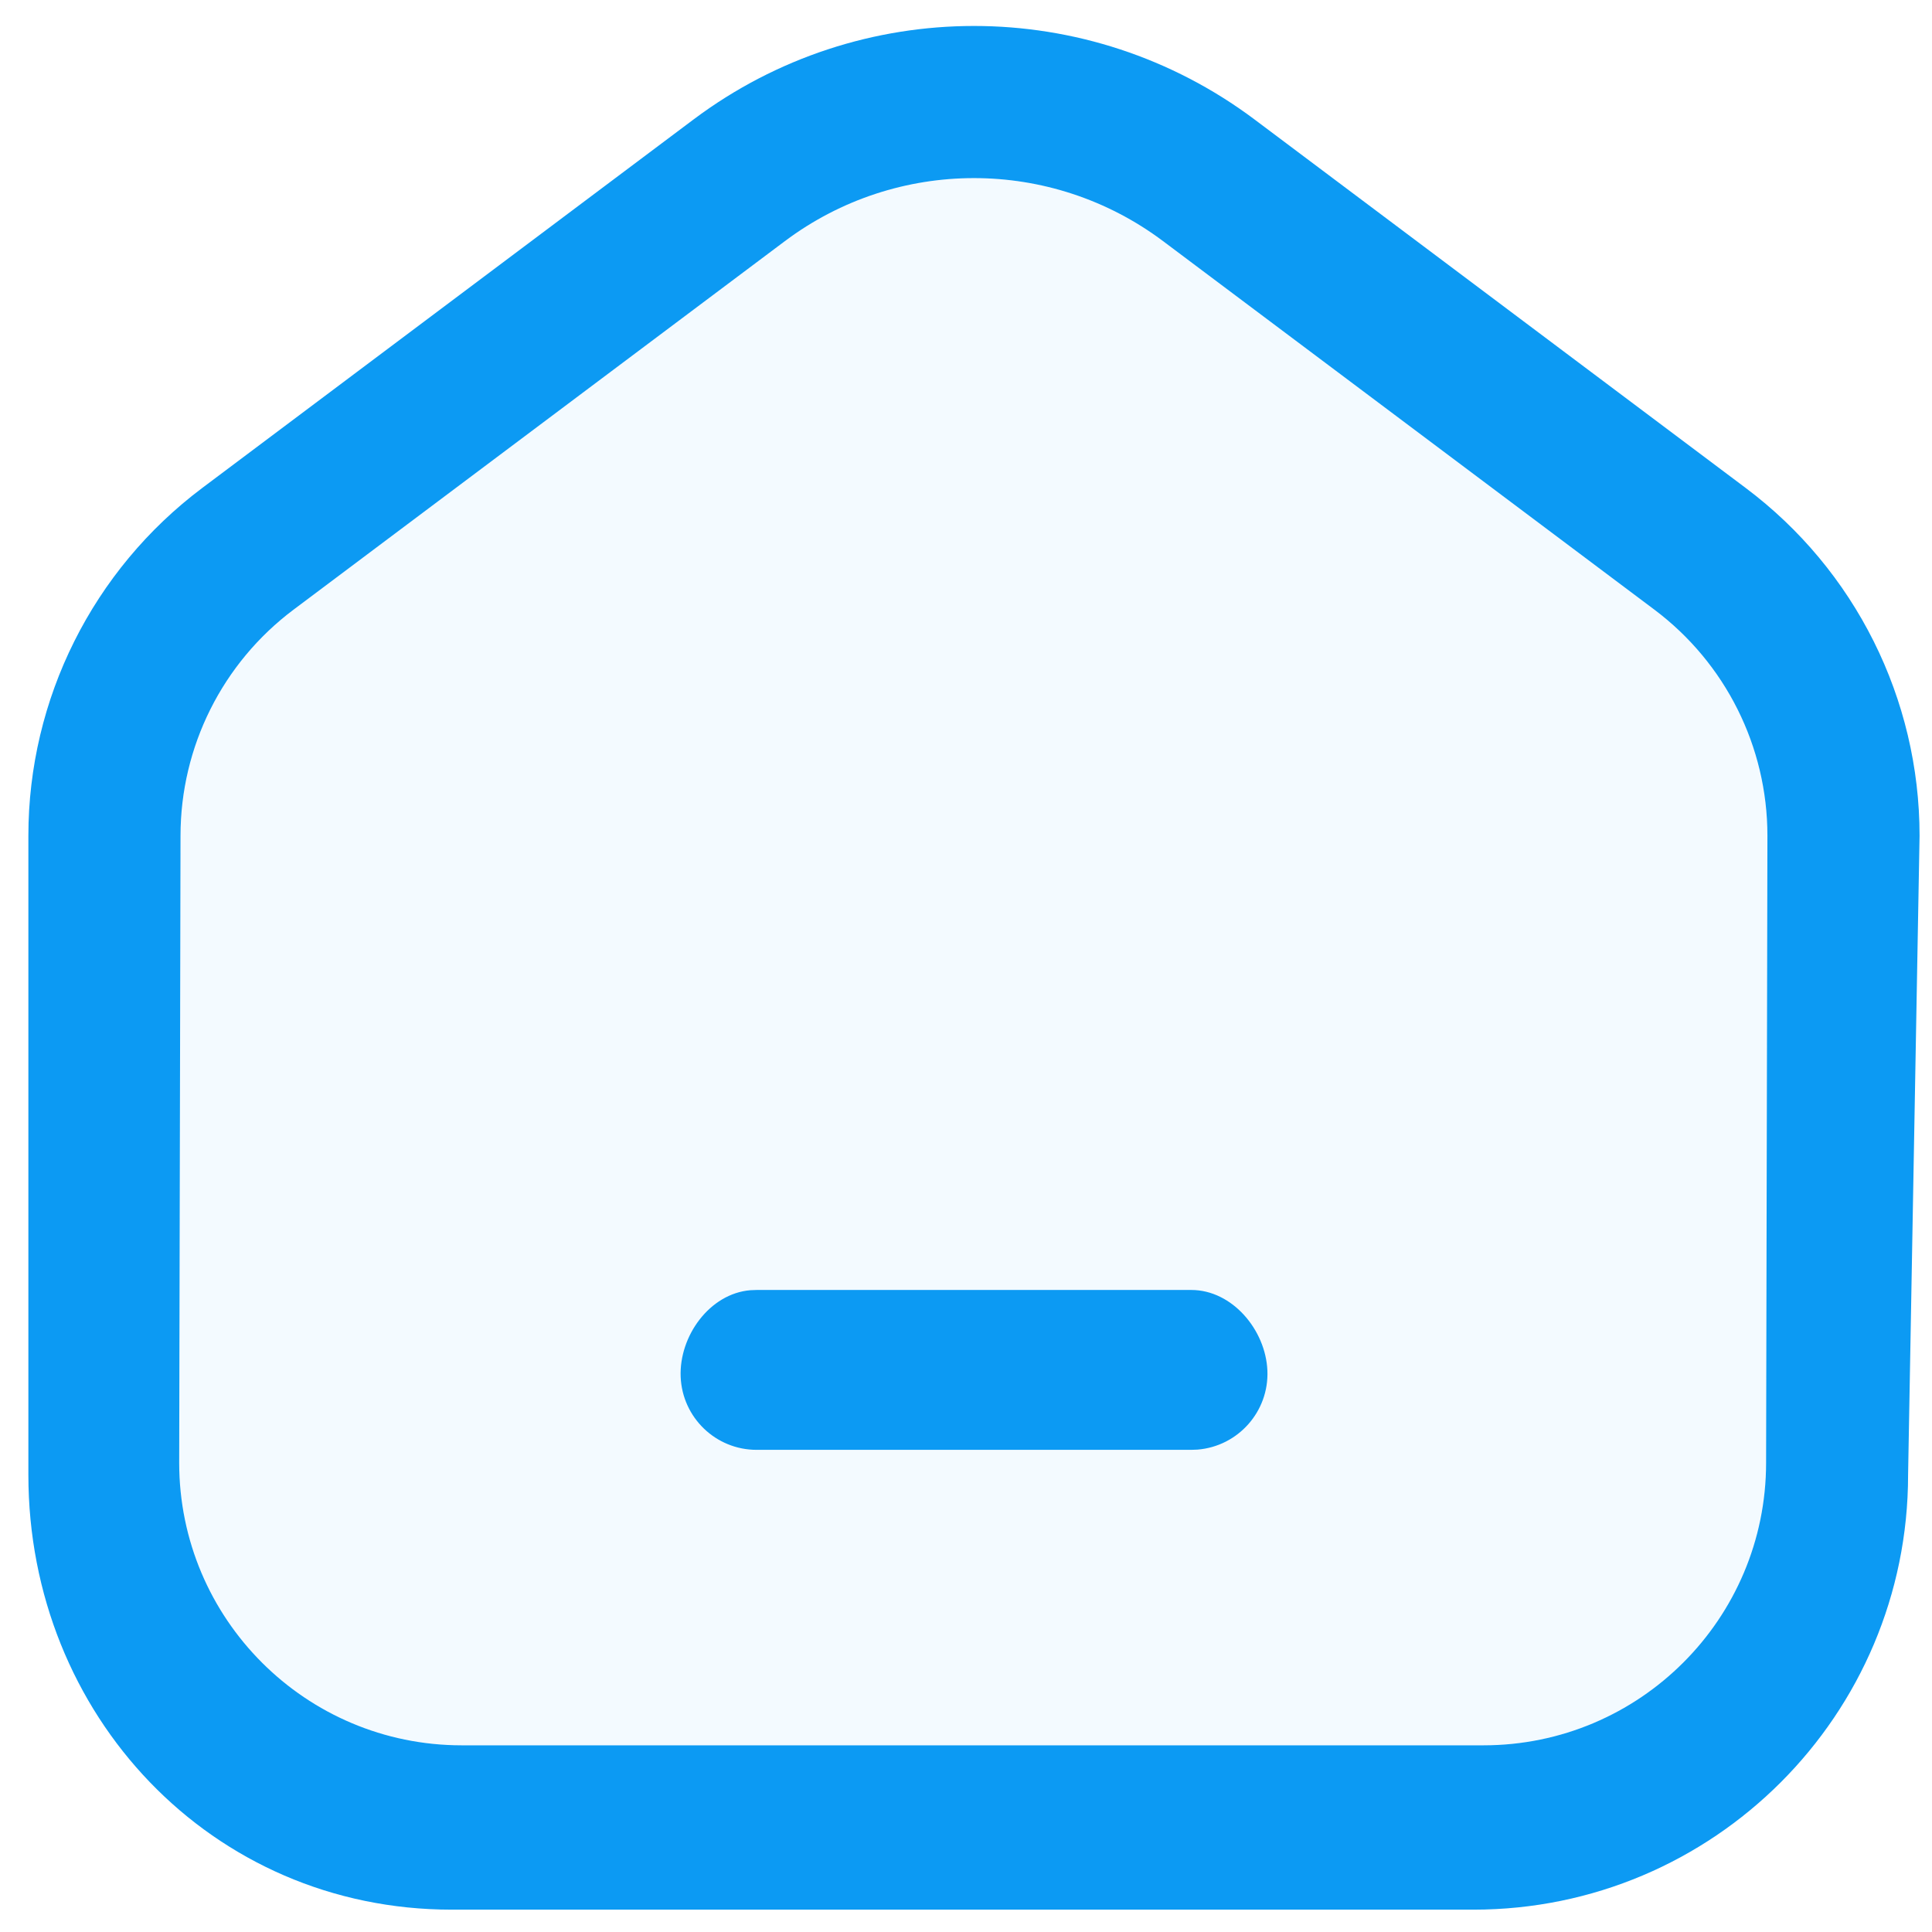 <?xml version="1.0" encoding="UTF-8"?>
<svg width="16px" height="16px" viewBox="0 0 16 16" version="1.1" xmlns="http://www.w3.org/2000/svg" xmlns:xlink="http://www.w3.org/1999/xlink">
    <title>首页-点击状态</title>
    <g id="页面-1" stroke="none" stroke-width="1" fill="none" fill-rule="evenodd">
        <g id="各系统图标规范整理" transform="translate(-39, -234)">
            <g id="经营核算管理系统" transform="translate(30, 100)">
                <g id="首页-点击状态" transform="translate(9, 134)">
                    <rect id="矩形" x="0" y="0" width="16" height="16"></rect>
                    <g id="首页-默认状态" transform="translate(0.235, 0.215)" fill="#0C9AF3">
                        <path d="M5.509,0.774 L1.44,3.826 C0.534,4.506 0,5.573 0,6.706 L0,11.999 C0,13.988 1.517,15.6 3.506,15.6 L11.967,15.6 C13.955,15.6 15.567,13.988 15.567,11.999 L15.662,6.706 C15.662,5.573 15.129,4.506 14.222,3.826 L10.154,0.774 C8.777,-0.258 6.885,-0.258 5.509,0.774 Z M9.397,1.782 L13.466,4.834 C14.055,5.276 14.402,5.969 14.402,6.706 L14.391,11.899 C14.391,13.191 13.343,14.239 12.05,14.239 L3.589,14.239 C2.296,14.239 1.249,13.191 1.249,11.899 L1.26,6.706 C1.26,5.969 1.607,5.276 2.196,4.834 L6.265,1.782 C7.193,1.086 8.469,1.086 9.397,1.782 Z" id="形状" fill-rule="nonzero"></path>
                        <path d="M9.397,1.782 L13.466,4.834 C14.055,5.276 14.402,5.969 14.402,6.706 L14.391,11.899 C14.391,13.191 13.343,14.239 12.05,14.239 L3.589,14.239 C2.296,14.239 1.249,13.191 1.249,11.899 L1.26,6.706 C1.26,5.969 1.607,5.276 2.196,4.834 L6.265,1.782 C7.193,1.086 8.469,1.086 9.397,1.782 Z" id="路径" opacity="0.05"></path>
                        <path d="M9.631,10.468 C9.969,10.468 10.247,10.798 10.261,11.136 C10.275,11.473 10.02,11.762 9.683,11.79 L9.631,11.792 L6.031,11.792 C5.693,11.792 5.416,11.525 5.402,11.188 C5.388,10.85 5.642,10.498 5.979,10.47 L6.031,10.468 L9.631,10.468 Z" id="路径" fill-rule="nonzero"></path>
                    </g>
                </g>
            </g>
        </g>
    </g>
</svg>